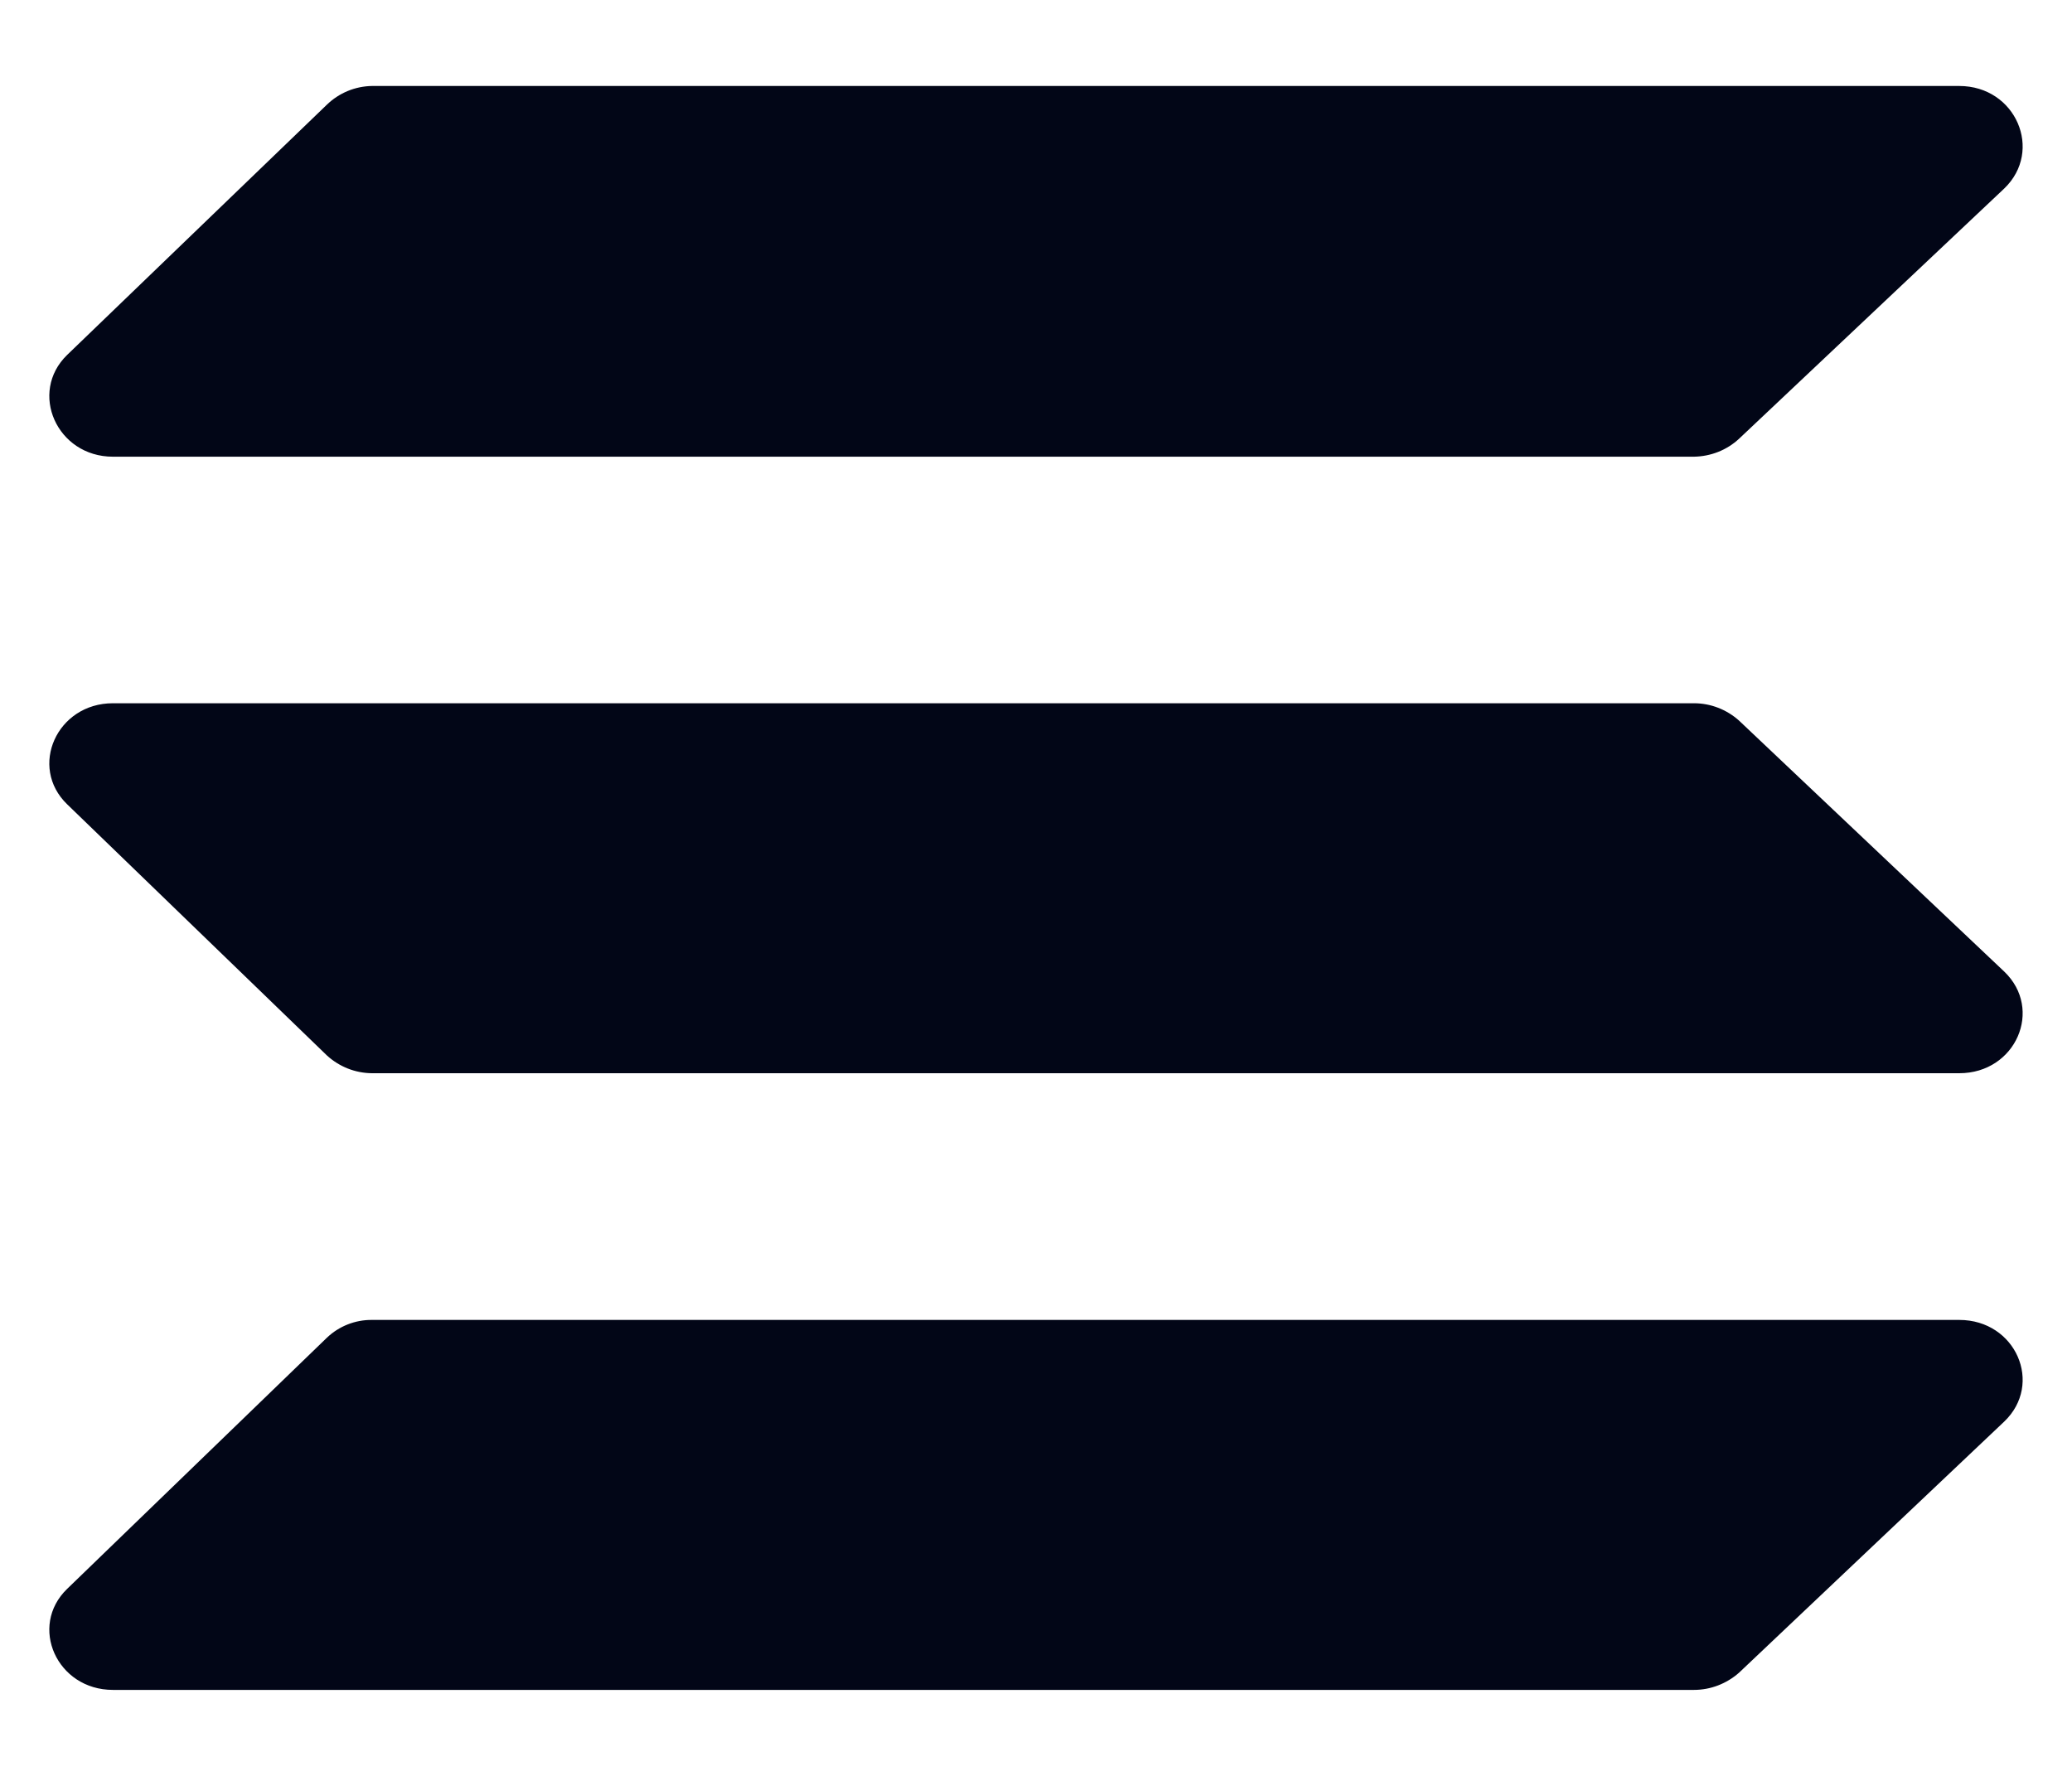 <svg width="14" height="12" viewBox="0 0 14 12" fill="none" xmlns="http://www.w3.org/2000/svg">
<path d="M11.75 2.965C11.667 3.042 11.559 3.084 11.446 3.086H0.763C0.384 3.086 0.192 2.652 0.454 2.398L2.209 0.707C2.291 0.628 2.399 0.583 2.513 0.581H13.238C13.621 0.581 13.808 1.019 13.542 1.274L11.75 2.965ZM11.75 11.303C11.666 11.377 11.558 11.419 11.446 11.419H0.763C0.384 11.419 0.192 10.989 0.454 10.736L2.209 9.039C2.291 8.961 2.4 8.918 2.513 8.919H13.238C13.621 8.919 13.808 9.352 13.542 9.606L11.75 11.303ZM11.75 4.869C11.666 4.794 11.558 4.752 11.446 4.752H0.763C0.384 4.752 0.192 5.182 0.454 5.435L2.209 7.132C2.292 7.208 2.4 7.251 2.513 7.252H13.238C13.621 7.252 13.808 6.819 13.542 6.565L11.75 4.869Z" fill="#020617"/>
</svg>
